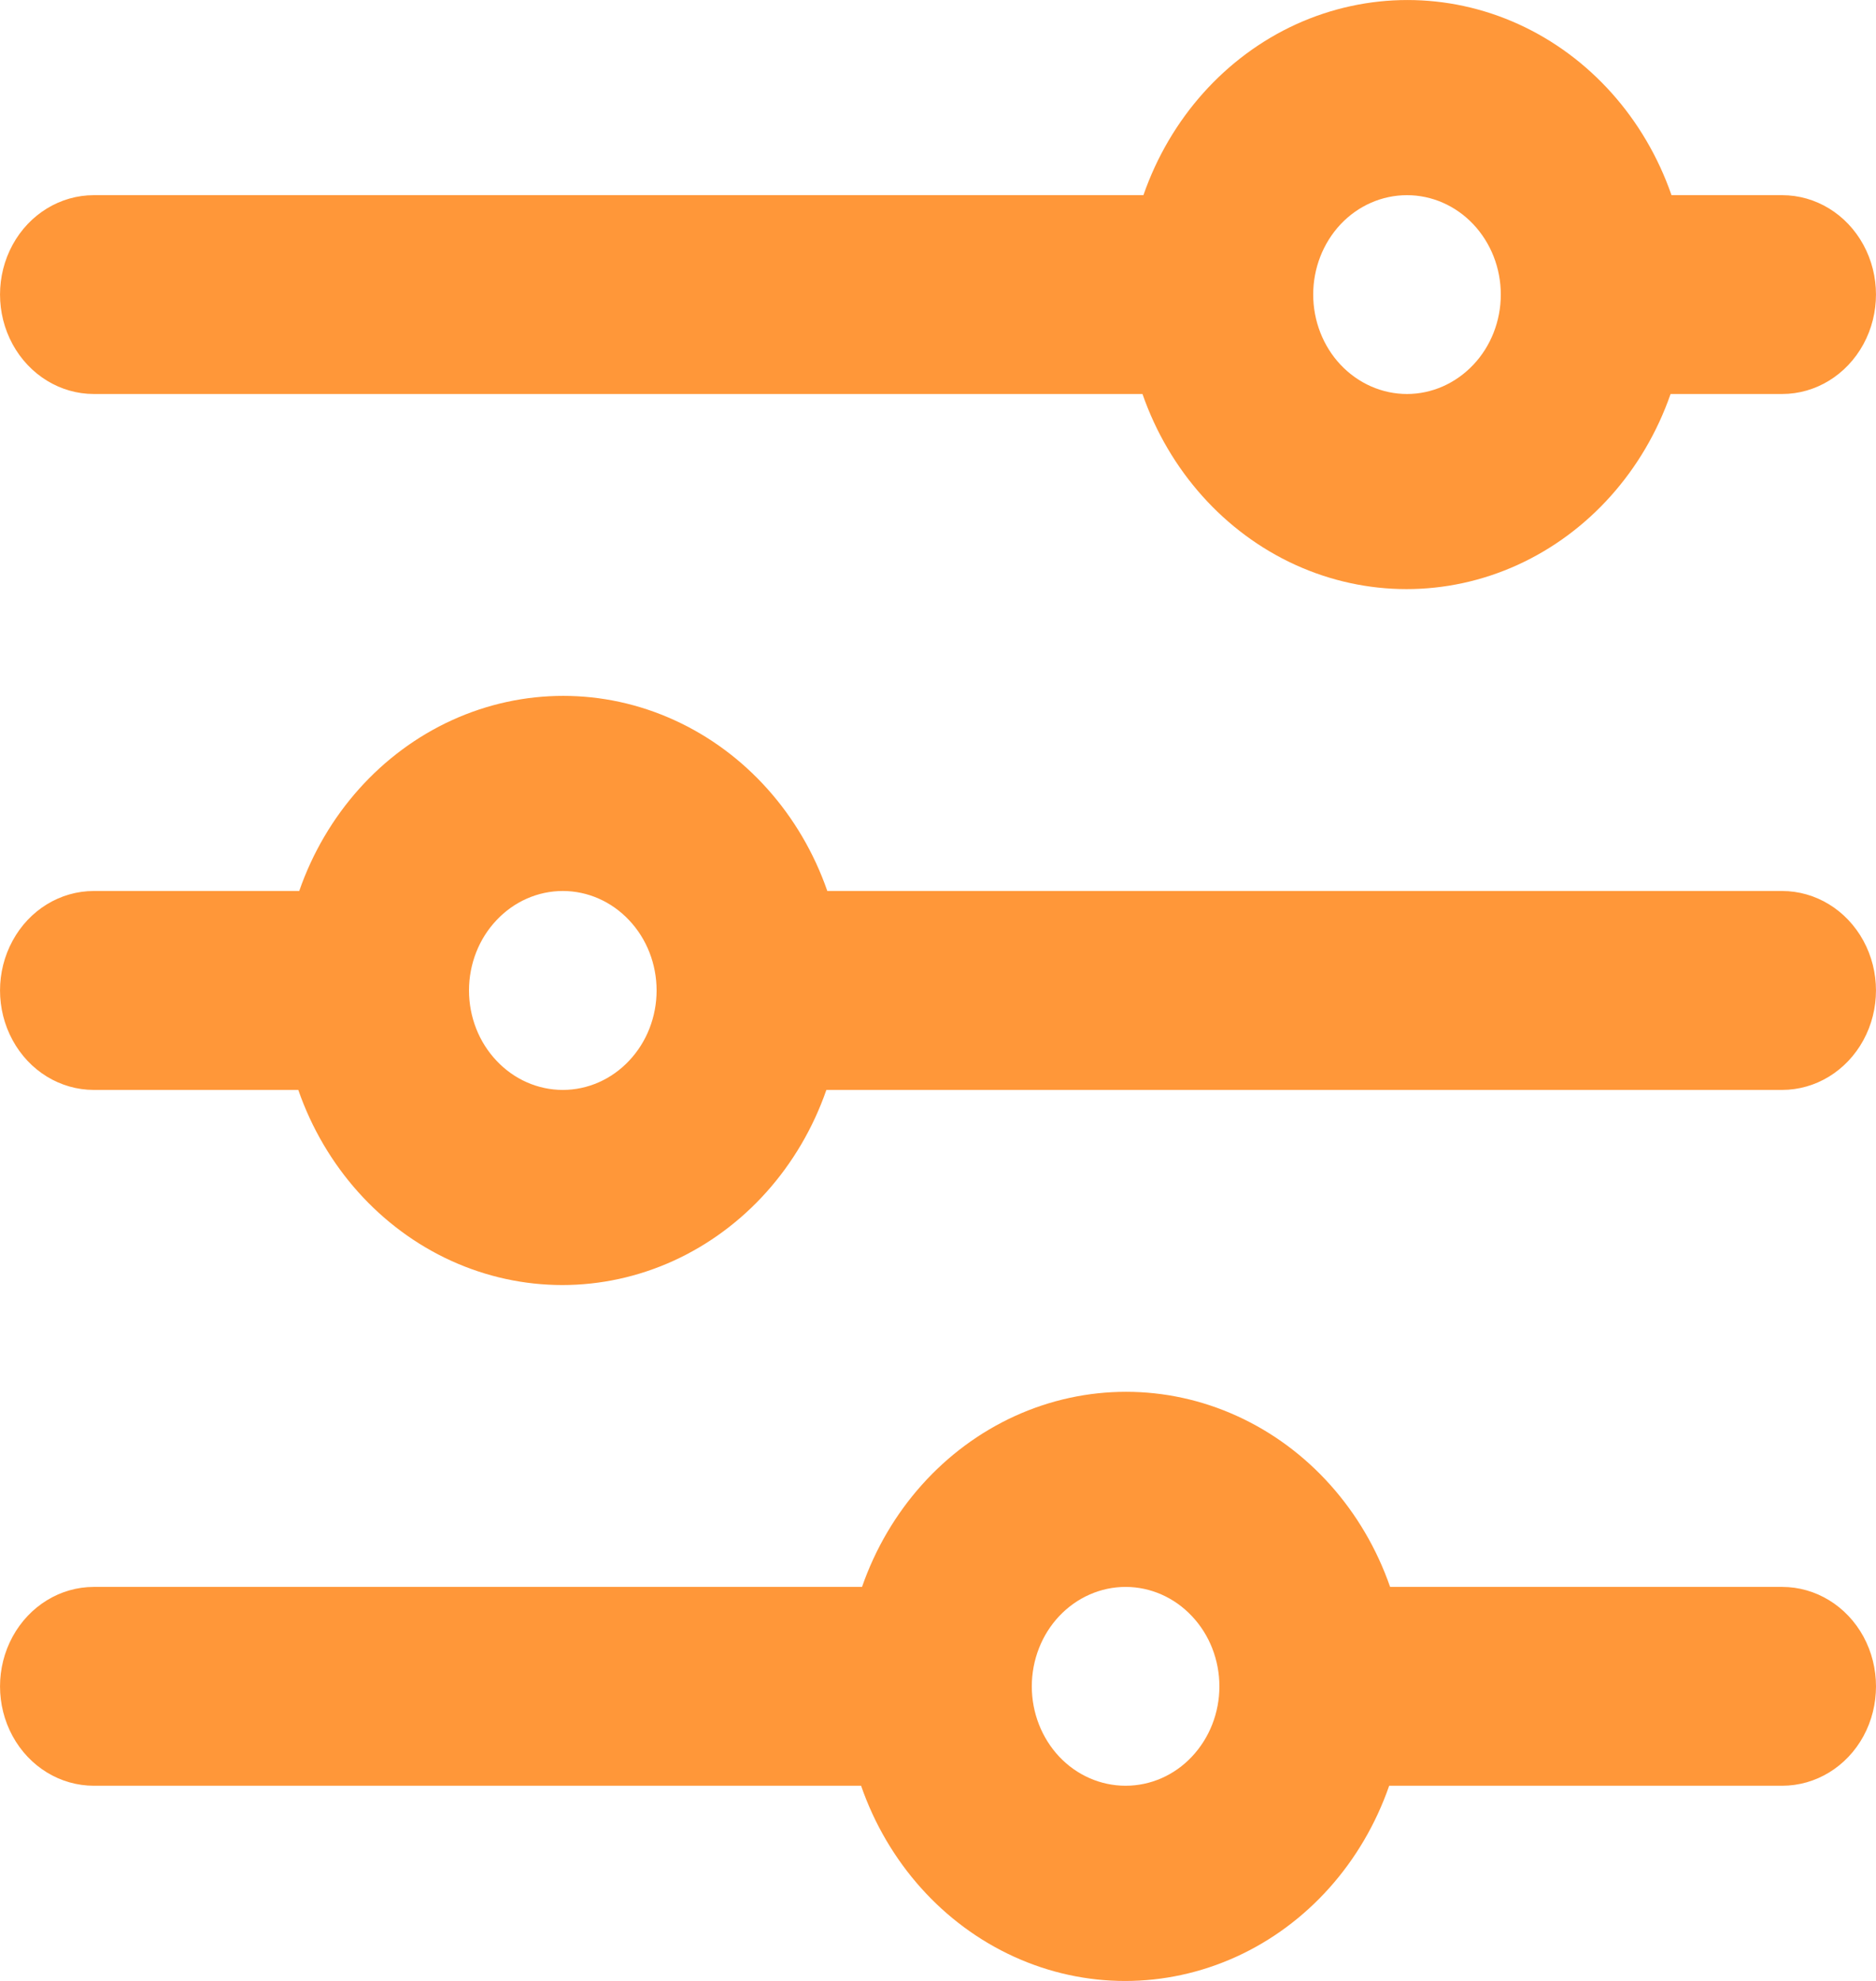 <svg width="18" height="19" viewBox="0 0 18 19" fill="none" xmlns="http://www.w3.org/2000/svg">
<path fill-rule="evenodd" clip-rule="evenodd" d="M17.1 8.546H7.938C7.682 7.81 7.151 7.217 6.47 6.907C5.79 6.597 5.019 6.597 4.338 6.907C3.658 7.217 3.127 7.81 2.871 8.546H0.9C0.578 8.546 0.281 8.728 0.121 9.023C-0.04 9.318 -0.04 9.682 0.121 9.977C0.281 10.272 0.578 10.454 0.9 10.454H2.862C3.118 11.19 3.649 11.783 4.329 12.093C5.01 12.403 5.781 12.403 6.462 12.093C7.142 11.783 7.673 11.19 7.929 10.454H17.099C17.421 10.454 17.718 10.272 17.879 9.977C18.04 9.682 18.04 9.318 17.879 9.023C17.718 8.728 17.421 8.546 17.099 8.546H17.1ZM5.4 10.454C5.161 10.454 4.932 10.353 4.764 10.174C4.595 9.996 4.5 9.753 4.5 9.5C4.5 9.247 4.595 9.004 4.764 8.826C4.932 8.647 5.161 8.546 5.4 8.546C5.639 8.546 5.868 8.647 6.036 8.826C6.205 9.004 6.3 9.247 6.3 9.5C6.3 9.753 6.205 9.996 6.036 10.174C5.868 10.353 5.639 10.454 5.4 10.454ZM17.1 15.221H13.338C13.082 14.485 12.551 13.892 11.87 13.582C11.19 13.272 10.419 13.272 9.738 13.582C9.058 13.892 8.527 14.485 8.271 15.221H0.9C0.579 15.221 0.282 15.403 0.121 15.698C-0.04 15.993 -0.04 16.357 0.121 16.652C0.282 16.947 0.579 17.128 0.9 17.128H8.262C8.518 17.865 9.049 18.458 9.73 18.768C10.41 19.078 11.181 19.078 11.862 18.768C12.543 18.458 13.073 17.865 13.329 17.128H17.1C17.422 17.128 17.719 16.947 17.88 16.652C18.04 16.357 18.04 15.993 17.88 15.698C17.719 15.403 17.422 15.221 17.1 15.221H17.1ZM10.8 17.128C10.561 17.128 10.332 17.028 10.163 16.849C9.995 16.67 9.9 16.428 9.9 16.175C9.9 15.922 9.995 15.679 10.163 15.501C10.332 15.322 10.561 15.221 10.8 15.221C11.039 15.221 11.268 15.322 11.436 15.501C11.605 15.679 11.7 15.922 11.7 16.175C11.7 16.428 11.605 16.67 11.436 16.849C11.268 17.028 11.039 17.128 10.8 17.128ZM0.9 3.779H10.962C11.218 4.515 11.749 5.108 12.429 5.418C13.11 5.728 13.881 5.728 14.562 5.418C15.242 5.108 15.773 4.515 16.029 3.779H17.1C17.421 3.779 17.718 3.597 17.879 3.302C18.04 3.007 18.04 2.643 17.879 2.348C17.718 2.053 17.421 1.872 17.1 1.872H16.038C15.782 1.135 15.251 0.542 14.57 0.232C13.89 -0.077 13.119 -0.077 12.438 0.232C11.758 0.542 11.227 1.135 10.971 1.872H0.9C0.579 1.872 0.282 2.053 0.121 2.348C-0.04 2.643 -0.04 3.007 0.121 3.302C0.282 3.597 0.579 3.779 0.9 3.779H0.9ZM13.5 1.872C13.738 1.872 13.967 1.972 14.136 2.151C14.305 2.33 14.4 2.572 14.4 2.825C14.4 3.078 14.305 3.321 14.136 3.499C13.967 3.678 13.738 3.779 13.5 3.779C13.261 3.779 13.032 3.678 12.863 3.499C12.695 3.321 12.6 3.078 12.6 2.825C12.6 2.572 12.695 2.33 12.863 2.151C13.032 1.972 13.261 1.872 13.5 1.872Z" fill="#FF9739"/>
</svg>
